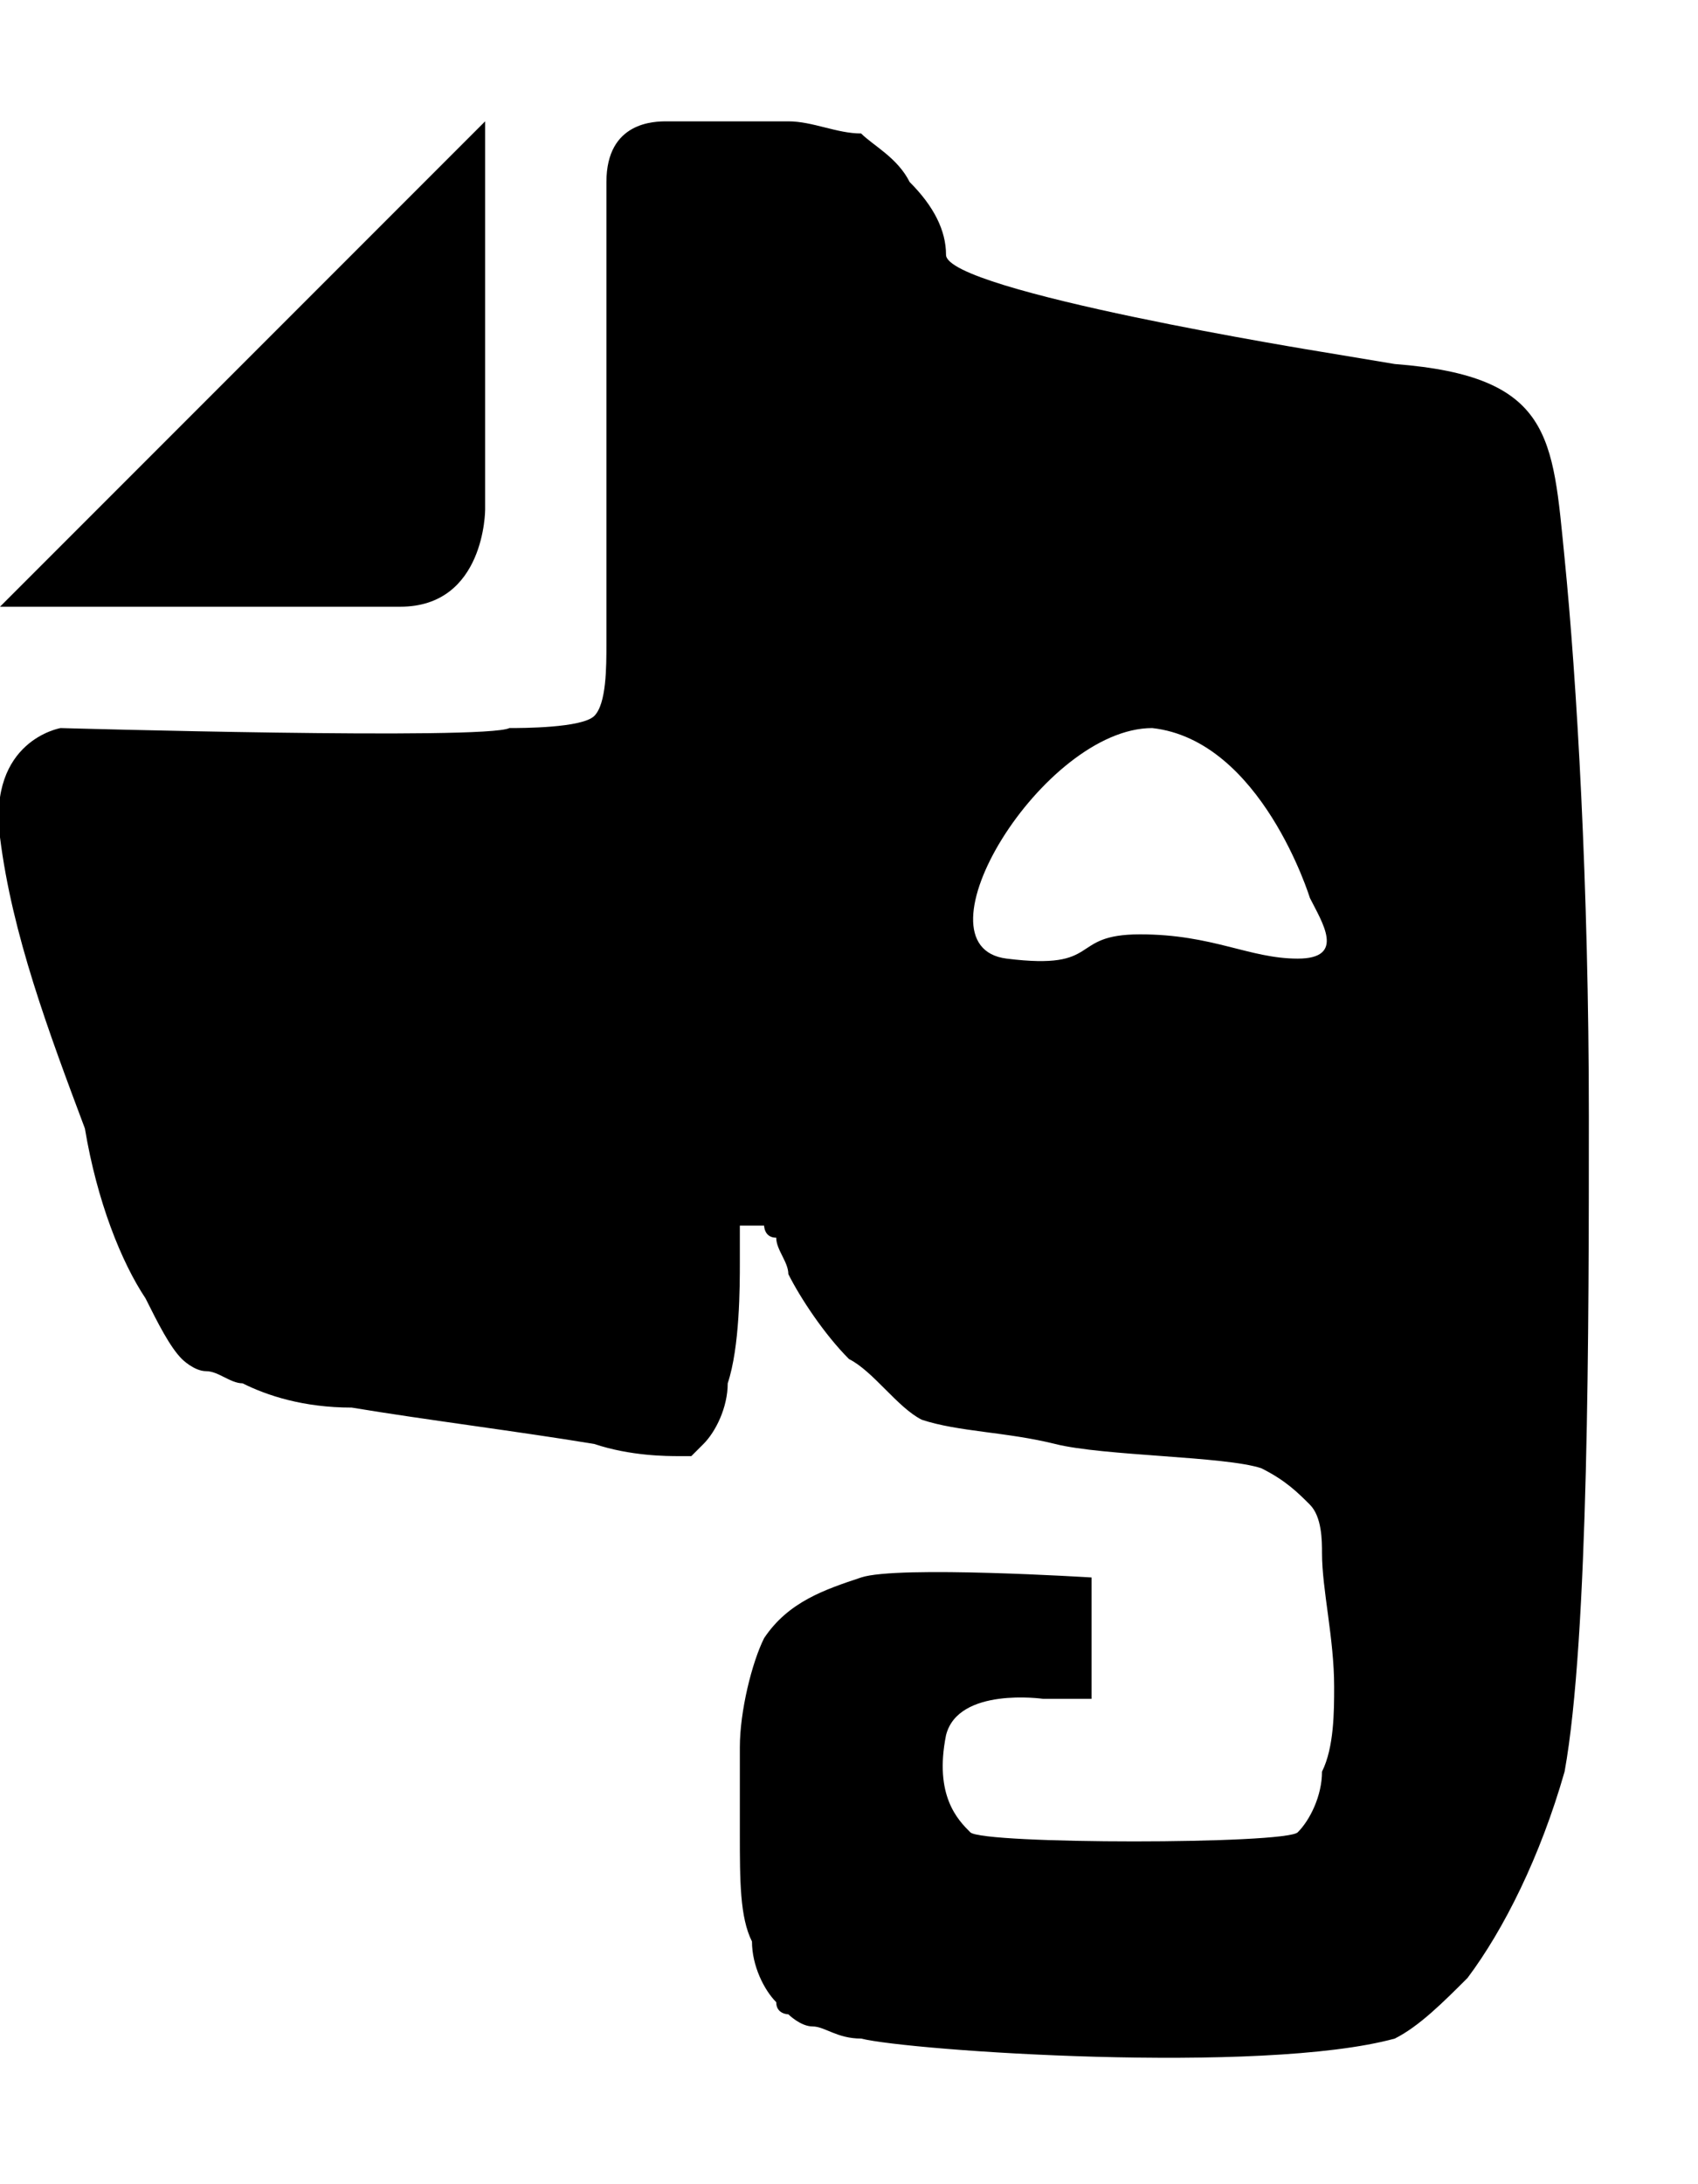 <?xml version="1.0" encoding="utf-8"?>
<!-- Generator: Adobe Illustrator 21.0.0, SVG Export Plug-In . SVG Version: 6.00 Build 0)  -->
<svg version="1.1" id="evernote_2_" xmlns="http://www.w3.org/2000/svg" xmlns:xlink="http://www.w3.org/1999/xlink" x="0px"
	 y="0px" viewBox="0 0 14 18" style="enable-background:new 0 0 14 18;" xml:space="preserve">
<style type="text/css">
	.st0{enable-background:new    ;}
</style>
<defs>
	<path id="SVGID_1_" class="st0" d="M4,4.2l0-3.2L0,5c0,0,2.6,0,3.3,0S4,4.2,4,4.2z M13.1,9.2c0-1.9-0.1-3.6-0.2-4.6
		c-0.1-1-0.1-1.5-1.4-1.6l-0.6-0.1c0,0-3.1-0.5-3.1-0.8c0-0.2-0.1-0.4-0.3-0.6C7.4,1.3,7.2,1.2,7.1,1.1C6.9,1.1,6.7,1,6.5,1
		c-0.2,0-0.8,0-1,0C5.4,1,5,1,5,1.5C5,2,5,4.8,5,5.3c0,0.2,0,0.5-0.1,0.6C4.8,6,4.3,6,4.2,6C4,6.1,0.5,6,0.5,6S-0.1,6.1,0,6.9
		c0.1,0.8,0.4,1.6,0.7,2.4c0.1,0.6,0.3,1.1,0.5,1.4c0.1,0.2,0.2,0.4,0.3,0.5c0,0,0.1,0.1,0.2,0.1c0.1,0,0.2,0.1,0.3,0.1
		c0.2,0.1,0.5,0.2,0.9,0.2c0.6,0.1,1.4,0.2,2,0.3C5.2,12,5.5,12,5.6,12h0c0,0,0.1,0,0.1,0c0,0,0.1-0.1,0.1-0.1
		C5.9,11.8,6,11.6,6,11.4c0.1-0.3,0.1-0.8,0.1-1c0-0.1,0-0.1,0-0.2c0,0,0-0.1,0-0.1c0,0,0,0,0,0c0,0,0,0,0.1,0h0c0,0,0,0,0,0
		c0,0,0,0,0.1,0c0,0,0,0,0,0c0,0,0,0.1,0.1,0.1c0,0.1,0.1,0.2,0.1,0.3c0.1,0.2,0.3,0.5,0.5,0.7c0.2,0.1,0.4,0.4,0.6,0.5
		c0.3,0.1,0.7,0.1,1.1,0.2c0.4,0.1,1.4,0.1,1.7,0.2c0.2,0.1,0.3,0.2,0.4,0.3c0.1,0.1,0.1,0.3,0.1,0.4c0,0.3,0.1,0.7,0.1,1.1
		c0,0.2,0,0.5-0.1,0.7c0,0.2-0.1,0.4-0.2,0.5c-0.1,0.1-2.6,0.1-2.7,0c-0.1-0.1-0.3-0.3-0.2-0.8c0.1-0.4,0.8-0.3,0.8-0.3L9,14V13
		c0,0-1.6-0.1-1.9,0c-0.3,0.1-0.6,0.2-0.8,0.5c-0.1,0.2-0.2,0.6-0.2,0.9c0,0.2,0,0.5,0,0.7c0,0.4,0,0.7,0.1,0.9
		c0,0.2,0.1,0.4,0.2,0.5c0,0.1,0.1,0.1,0.1,0.1c0,0,0.1,0.1,0.2,0.1c0.1,0,0.2,0.1,0.4,0.1c0.4,0.1,3.3,0.3,4.4,0
		c0.2-0.1,0.4-0.3,0.6-0.5c0.3-0.4,0.6-1,0.8-1.7C13.1,13.5,13.1,10.9,13.1,9.2z M10.7,7.9c-0.4,0-0.7-0.2-1.3-0.2
		C8.8,7.7,9.1,8,8.3,7.9C7.5,7.8,8.6,6,9.5,6c0.9,0.1,1.3,1.4,1.3,1.4C10.9,7.6,11.1,7.9,10.7,7.9z"/>
</defs>
<use xlink:href="#SVGID_1_"  style="overflow:visible;"/>
<clipPath id="SVGID_2_">
	<use xlink:href="#SVGID_1_"  style="overflow:visible;"/>
</clipPath>
</svg>
